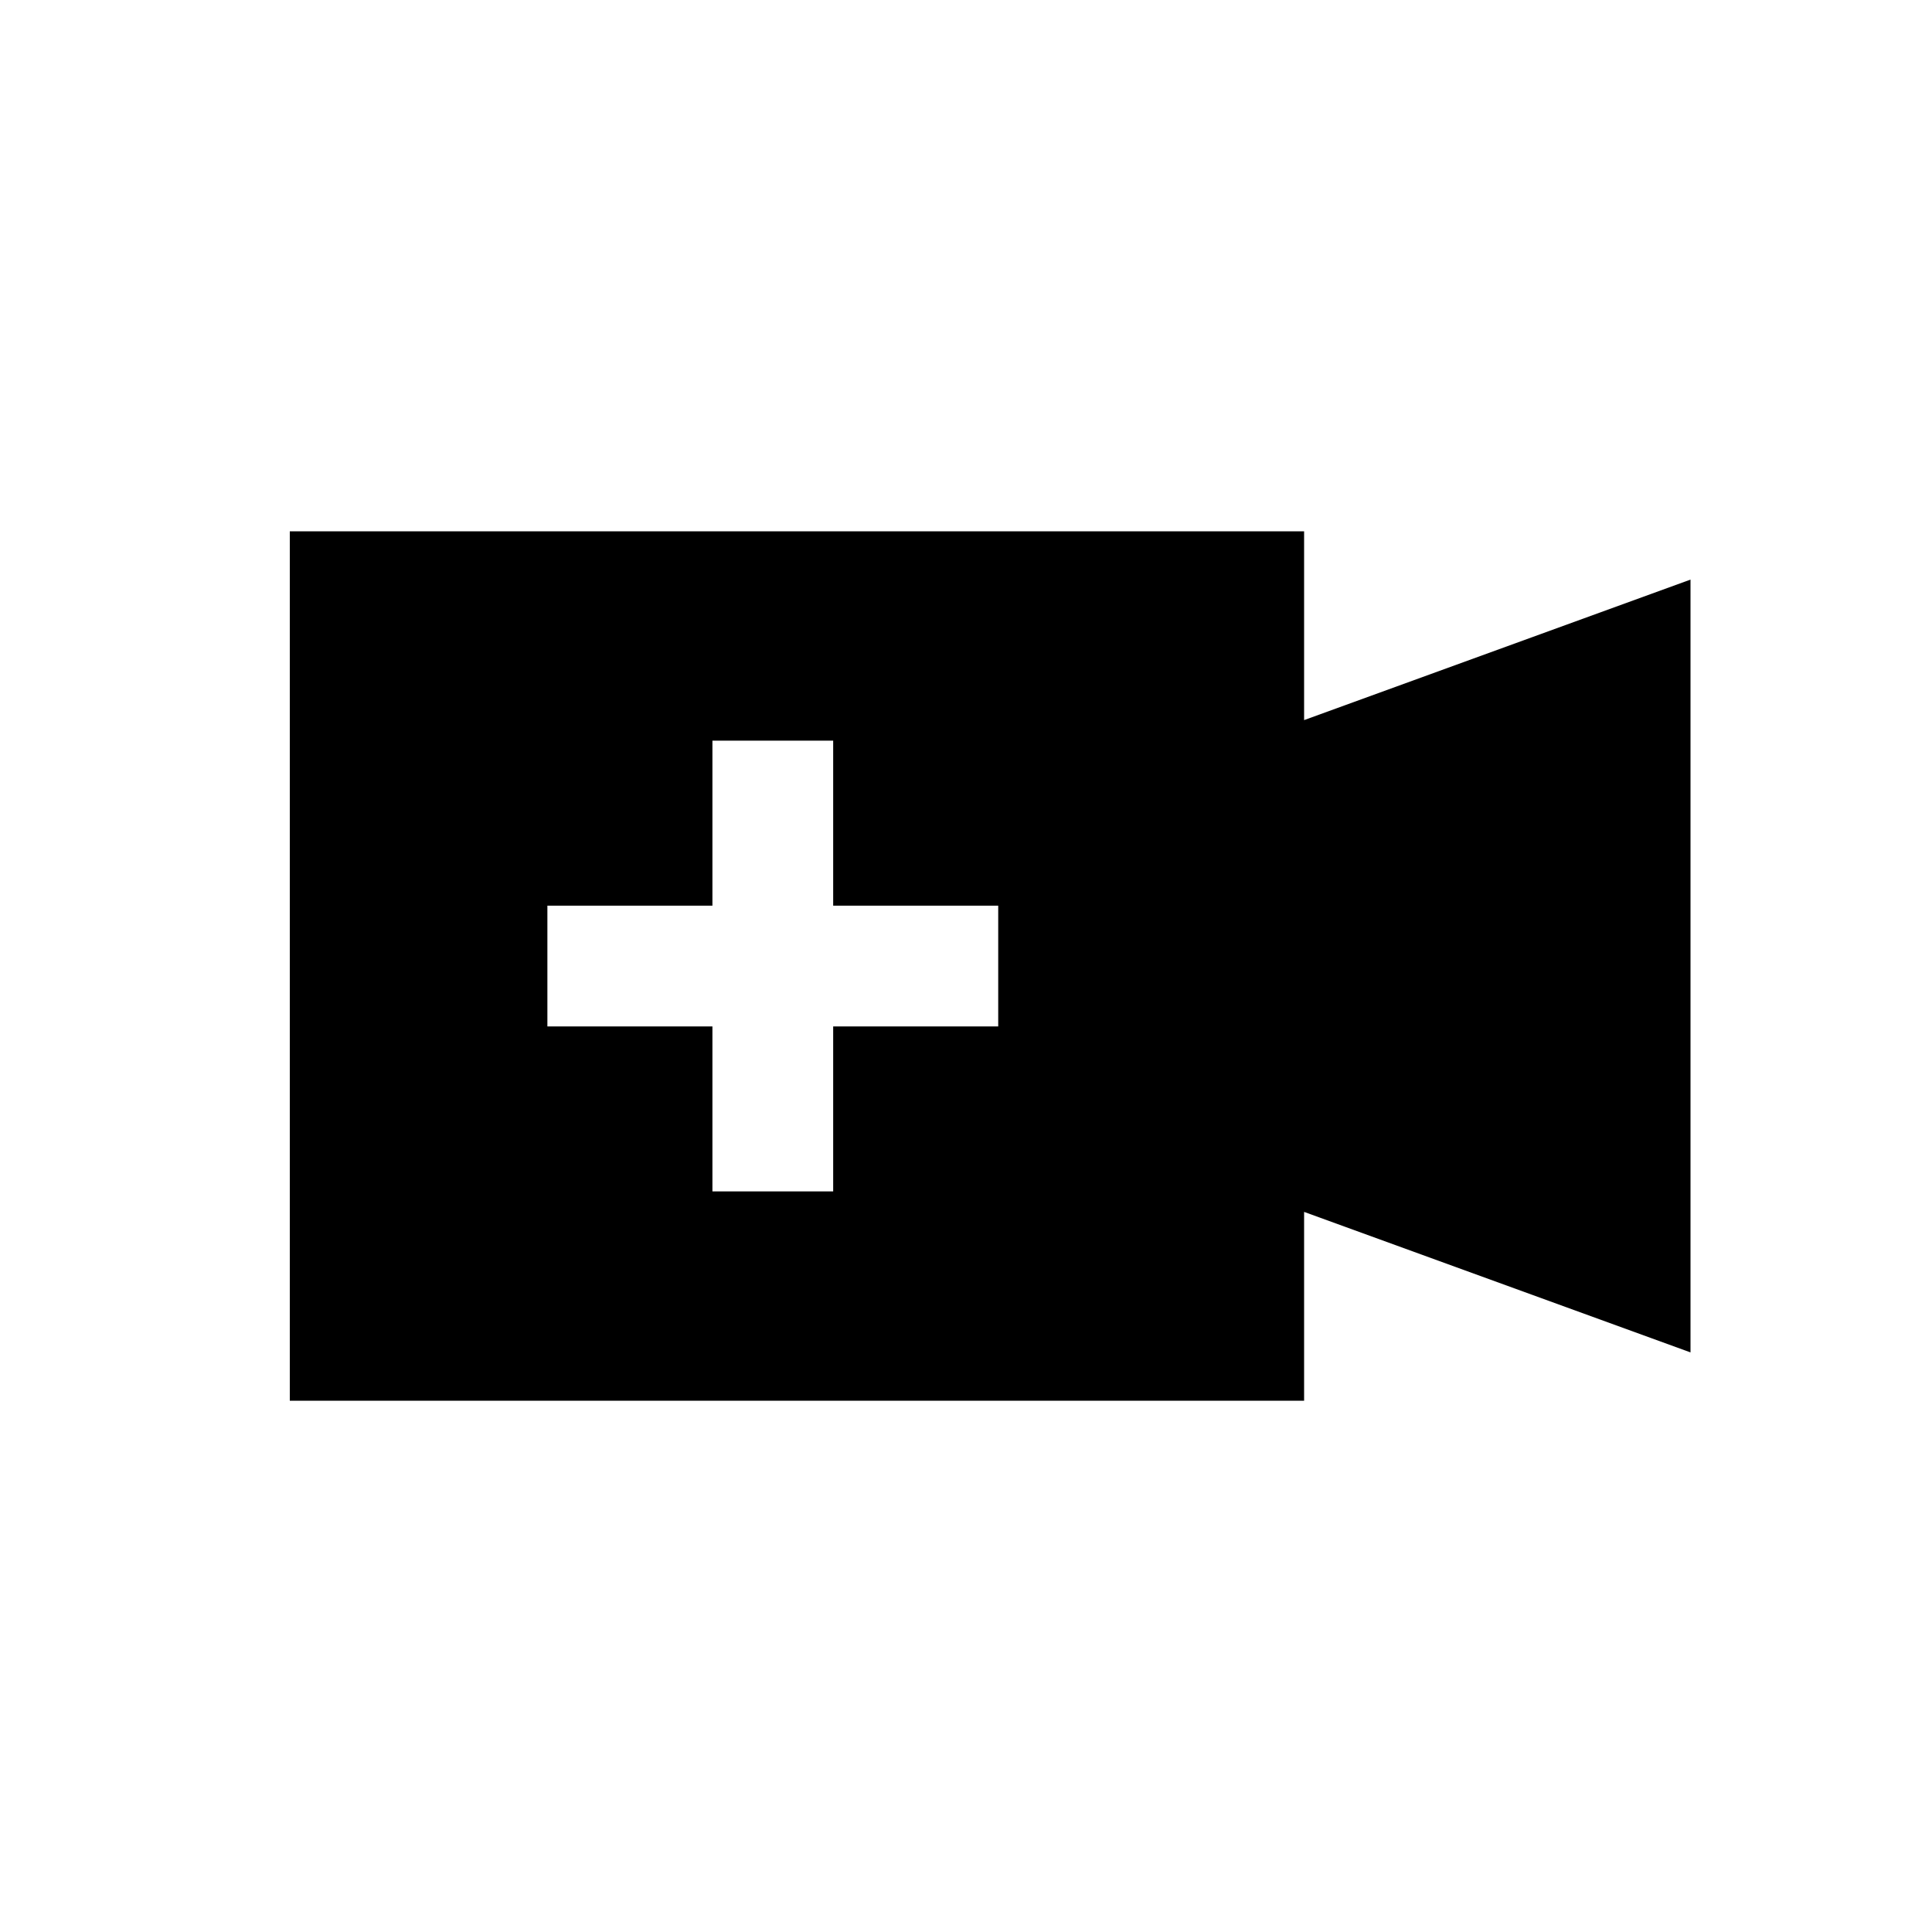 <svg width="40" height="40" viewBox="0 0 40 40" xmlns="http://www.w3.org/2000/svg">
<path fill-rule="evenodd" clip-rule="evenodd" d="M6 11H27V14.909L35 12V28L27 25.091V29H6V11ZM14.75 15.334H17.25V18.751H20.667V21.251H17.25V24.667H14.75V21.251H11.333V18.751H14.75V15.334Z"/>
</svg>

